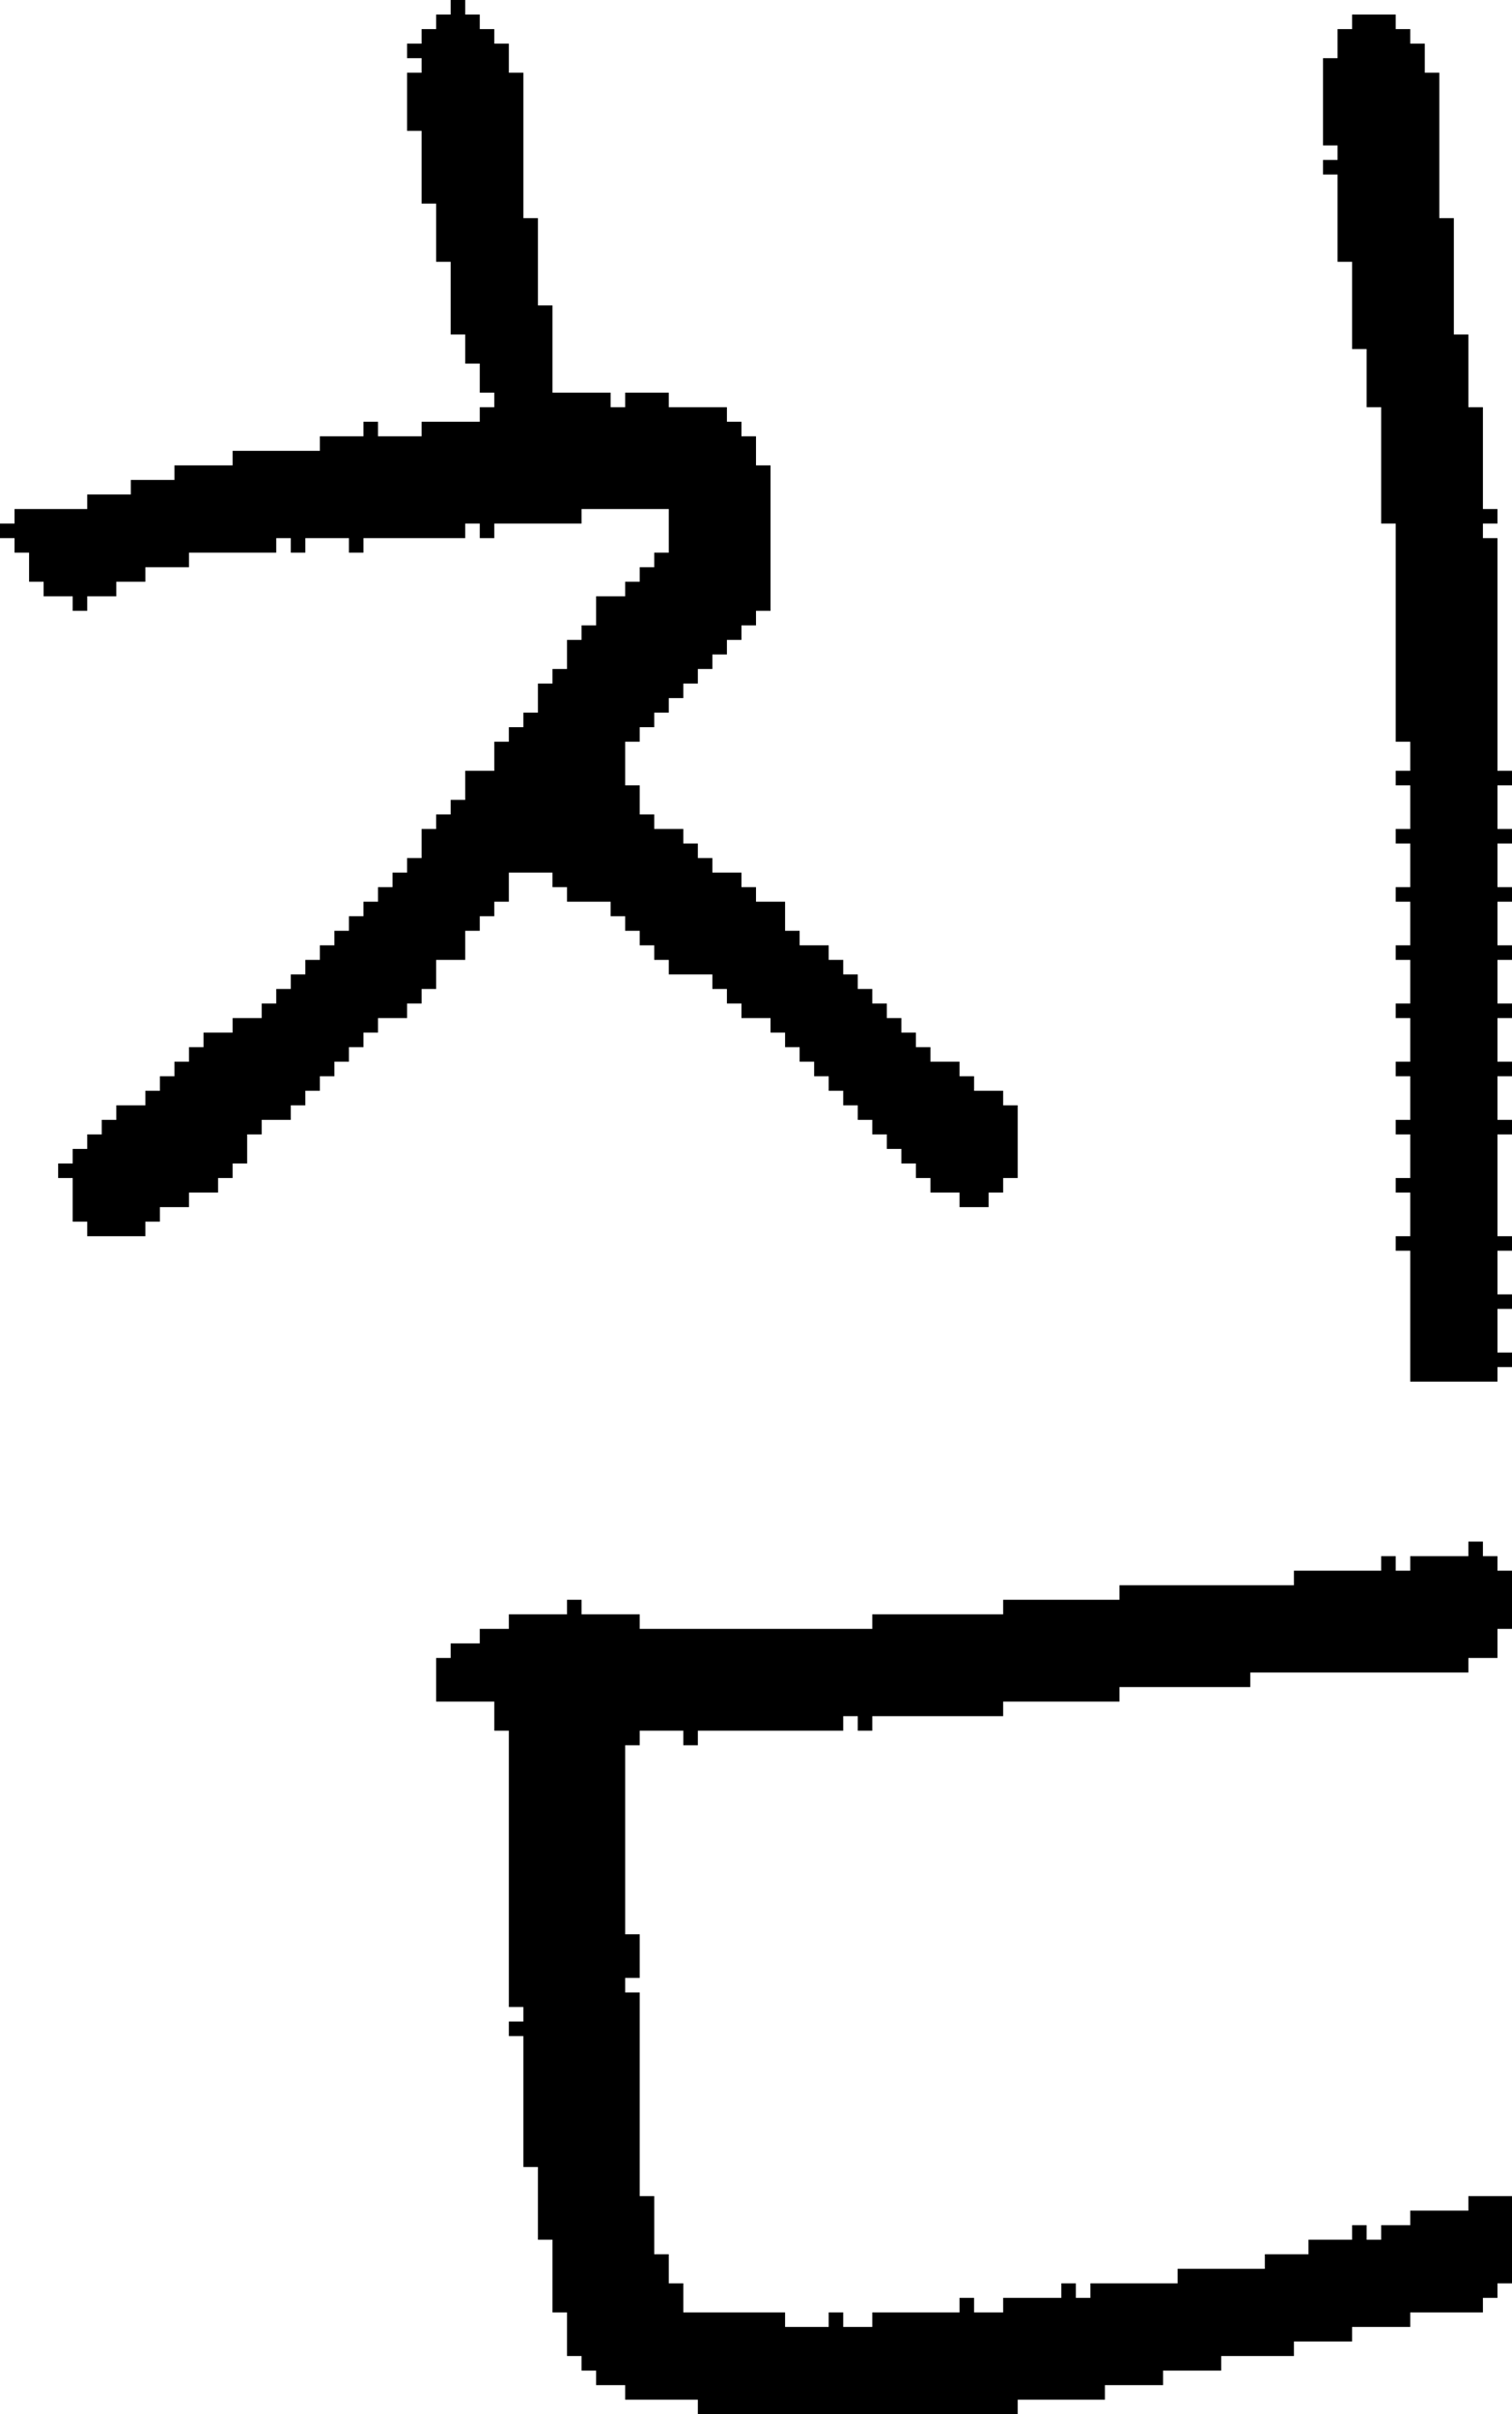 <?xml version="1.0" encoding="UTF-8" standalone="no"?>
<!DOCTYPE svg PUBLIC "-//W3C//DTD SVG 1.1//EN" 
  "http://www.w3.org/Graphics/SVG/1.1/DTD/svg11.dtd">
<svg width="104" height="166"
     xmlns="http://www.w3.org/2000/svg" version="1.1">
 <path d="  M 4,80  L 4,81  L 5,81  L 5,84  L 6,84  L 6,85  L 10,85  L 10,84  L 11,84  L 11,83  L 13,83  L 13,82  L 15,82  L 15,81  L 16,81  L 16,80  L 17,80  L 17,78  L 18,78  L 18,77  L 20,77  L 20,76  L 21,76  L 21,75  L 22,75  L 22,74  L 23,74  L 23,73  L 24,73  L 24,72  L 25,72  L 25,71  L 26,71  L 26,70  L 28,70  L 28,69  L 29,69  L 29,68  L 30,68  L 30,66  L 32,66  L 32,64  L 33,64  L 33,63  L 34,63  L 34,62  L 35,62  L 35,60  L 38,60  L 38,61  L 39,61  L 39,62  L 42,62  L 42,63  L 43,63  L 43,64  L 44,64  L 44,65  L 45,65  L 45,66  L 46,66  L 46,67  L 49,67  L 49,68  L 50,68  L 50,69  L 51,69  L 51,70  L 53,70  L 53,71  L 54,71  L 54,72  L 55,72  L 55,73  L 56,73  L 56,74  L 57,74  L 57,75  L 58,75  L 58,76  L 59,76  L 59,77  L 60,77  L 60,78  L 61,78  L 61,79  L 62,79  L 62,80  L 63,80  L 63,81  L 64,81  L 64,82  L 66,82  L 66,83  L 68,83  L 68,82  L 69,82  L 69,81  L 70,81  L 70,76  L 69,76  L 69,75  L 67,75  L 67,74  L 66,74  L 66,73  L 64,73  L 64,72  L 63,72  L 63,71  L 62,71  L 62,70  L 61,70  L 61,69  L 60,69  L 60,68  L 59,68  L 59,67  L 58,67  L 58,66  L 57,66  L 57,65  L 55,65  L 55,64  L 54,64  L 54,62  L 52,62  L 52,61  L 51,61  L 51,60  L 49,60  L 49,59  L 48,59  L 48,58  L 47,58  L 47,57  L 45,57  L 45,56  L 44,56  L 44,54  L 43,54  L 43,51  L 44,51  L 44,50  L 45,50  L 45,49  L 46,49  L 46,48  L 47,48  L 47,47  L 48,47  L 48,46  L 49,46  L 49,45  L 50,45  L 50,44  L 51,44  L 51,43  L 52,43  L 52,42  L 53,42  L 53,32  L 52,32  L 52,30  L 51,30  L 51,29  L 50,29  L 50,28  L 46,28  L 46,27  L 43,27  L 43,28  L 42,28  L 42,27  L 38,27  L 38,21  L 37,21  L 37,15  L 36,15  L 36,5  L 35,5  L 35,3  L 34,3  L 34,2  L 33,2  L 33,1  L 32,1  L 32,0  L 31,0  L 31,1  L 30,1  L 30,2  L 29,2  L 29,3  L 28,3  L 28,4  L 29,4  L 29,5  L 28,5  L 28,9  L 29,9  L 29,14  L 30,14  L 30,18  L 31,18  L 31,23  L 32,23  L 32,25  L 33,25  L 33,27  L 34,27  L 34,28  L 33,28  L 33,29  L 29,29  L 29,30  L 26,30  L 26,29  L 25,29  L 25,30  L 22,30  L 22,31  L 16,31  L 16,32  L 12,32  L 12,33  L 9,33  L 9,34  L 6,34  L 6,35  L 1,35  L 1,36  L 0,36  L 0,37  L 1,37  L 1,38  L 2,38  L 2,40  L 3,40  L 3,41  L 5,41  L 5,42  L 6,42  L 6,41  L 8,41  L 8,40  L 10,40  L 10,39  L 13,39  L 13,38  L 19,38  L 19,37  L 20,37  L 20,38  L 21,38  L 21,37  L 24,37  L 24,38  L 25,38  L 25,37  L 32,37  L 32,36  L 33,36  L 33,37  L 34,37  L 34,36  L 40,36  L 40,35  L 46,35  L 46,38  L 45,38  L 45,39  L 44,39  L 44,40  L 43,40  L 43,41  L 41,41  L 41,43  L 40,43  L 40,44  L 39,44  L 39,46  L 38,46  L 38,47  L 37,47  L 37,49  L 36,49  L 36,50  L 35,50  L 35,51  L 34,51  L 34,53  L 32,53  L 32,55  L 31,55  L 31,56  L 30,56  L 30,57  L 29,57  L 29,59  L 28,59  L 28,60  L 27,60  L 27,61  L 26,61  L 26,62  L 25,62  L 25,63  L 24,63  L 24,64  L 23,64  L 23,65  L 22,65  L 22,66  L 21,66  L 21,67  L 20,67  L 20,68  L 19,68  L 19,69  L 18,69  L 18,70  L 16,70  L 16,71  L 14,71  L 14,72  L 13,72  L 13,73  L 12,73  L 12,74  L 11,74  L 11,75  L 10,75  L 10,76  L 8,76  L 8,77  L 7,77  L 7,78  L 6,78  L 6,79  L 5,79  L 5,80  Z  " style="fill:rgb(0, 0, 0); fill-opacity:1.000; stroke:none;" />
 <path d="  M 35,119  L 35,138  L 36,138  L 36,139  L 35,139  L 35,140  L 36,140  L 36,149  L 37,149  L 37,154  L 38,154  L 38,159  L 39,159  L 39,162  L 40,162  L 40,163  L 41,163  L 41,164  L 43,164  L 43,165  L 48,165  L 48,166  L 70,166  L 70,165  L 76,165  L 76,164  L 80,164  L 80,163  L 84,163  L 84,162  L 89,162  L 89,161  L 93,161  L 93,160  L 97,160  L 97,159  L 102,159  L 102,158  L 103,158  L 103,157  L 104,157  L 104,151  L 101,151  L 101,152  L 97,152  L 97,153  L 95,153  L 95,154  L 94,154  L 94,153  L 93,153  L 93,154  L 90,154  L 90,155  L 87,155  L 87,156  L 81,156  L 81,157  L 75,157  L 75,158  L 74,158  L 74,157  L 73,157  L 73,158  L 69,158  L 69,159  L 67,159  L 67,158  L 66,158  L 66,159  L 60,159  L 60,160  L 58,160  L 58,159  L 57,159  L 57,160  L 54,160  L 54,159  L 47,159  L 47,157  L 46,157  L 46,155  L 45,155  L 45,151  L 44,151  L 44,137  L 43,137  L 43,136  L 44,136  L 44,133  L 43,133  L 43,120  L 44,120  L 44,119  L 47,119  L 47,120  L 48,120  L 48,119  L 58,119  L 58,118  L 59,118  L 59,119  L 60,119  L 60,118  L 69,118  L 69,117  L 77,117  L 77,116  L 86,116  L 86,115  L 101,115  L 101,114  L 103,114  L 103,112  L 104,112  L 104,108  L 103,108  L 103,107  L 102,107  L 102,106  L 101,106  L 101,107  L 97,107  L 97,108  L 96,108  L 96,107  L 95,107  L 95,108  L 89,108  L 89,109  L 77,109  L 77,110  L 69,110  L 69,111  L 60,111  L 60,112  L 44,112  L 44,111  L 40,111  L 40,110  L 39,110  L 39,111  L 35,111  L 35,112  L 33,112  L 33,113  L 31,113  L 31,114  L 30,114  L 30,117  L 34,117  L 34,119  Z  " style="fill:rgb(0, 0, 0); fill-opacity:1.000; stroke:none;" />
 <path d="  M 103,58  L 104,58  L 104,57  L 103,57  L 103,54  L 104,54  L 104,53  L 103,53  L 103,37  L 102,37  L 102,36  L 103,36  L 103,35  L 102,35  L 102,28  L 101,28  L 101,23  L 100,23  L 100,15  L 99,15  L 99,5  L 98,5  L 98,3  L 97,3  L 97,2  L 96,2  L 96,1  L 93,1  L 93,2  L 92,2  L 92,4  L 91,4  L 91,10  L 92,10  L 92,11  L 91,11  L 91,12  L 92,12  L 92,18  L 93,18  L 93,24  L 94,24  L 94,28  L 95,28  L 95,36  L 96,36  L 96,51  L 97,51  L 97,53  L 96,53  L 96,54  L 97,54  L 97,57  L 96,57  L 96,58  L 97,58  L 97,61  L 96,61  L 96,62  L 97,62  L 97,65  L 96,65  L 96,66  L 97,66  L 97,69  L 96,69  L 96,70  L 97,70  L 97,73  L 96,73  L 96,74  L 97,74  L 97,77  L 96,77  L 96,78  L 97,78  L 97,81  L 96,81  L 96,82  L 97,82  L 97,85  L 96,85  L 96,86  L 97,86  L 97,95  L 103,95  L 103,94  L 104,94  L 104,93  L 103,93  L 103,90  L 104,90  L 104,89  L 103,89  L 103,86  L 104,86  L 104,85  L 103,85  L 103,78  L 104,78  L 104,77  L 103,77  L 103,74  L 104,74  L 104,73  L 103,73  L 103,70  L 104,70  L 104,69  L 103,69  L 103,66  L 104,66  L 104,65  L 103,65  L 103,62  L 104,62  L 104,61  L 103,61  Z  " style="fill:rgb(0, 0, 0); fill-opacity:1.000; stroke:none;" />
</svg>
